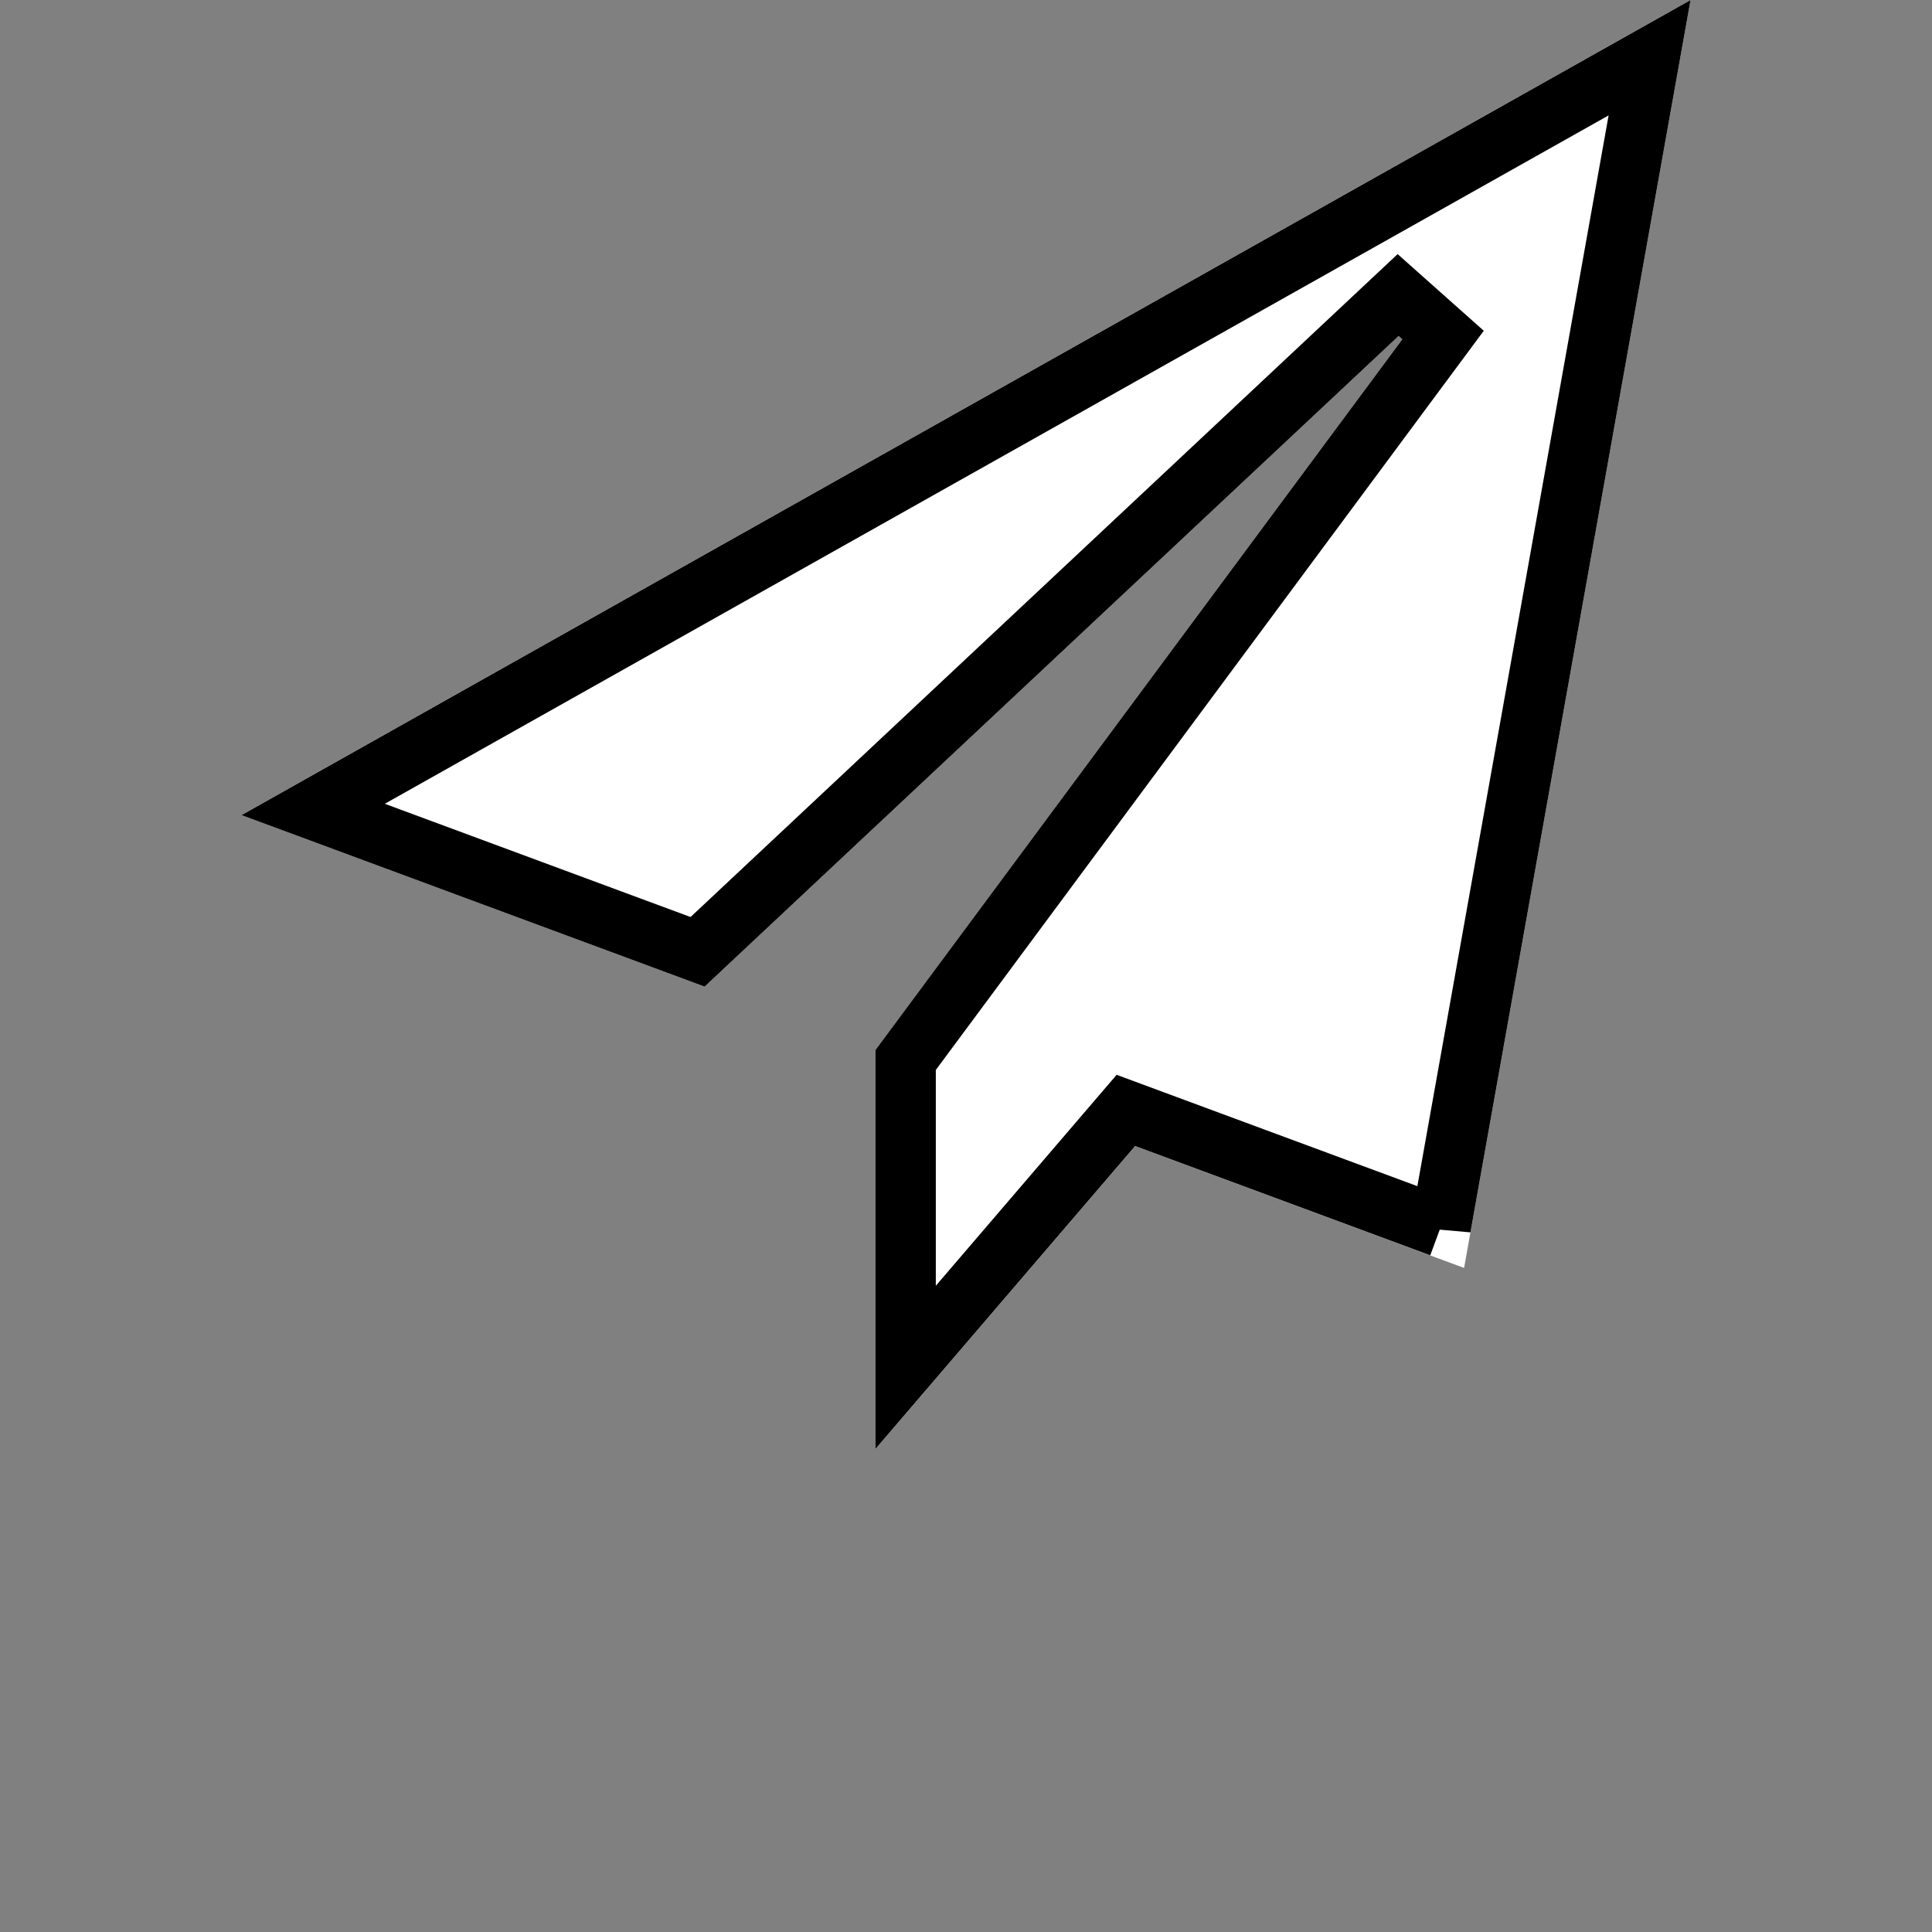 <!-- Generated by IcoMoon.io -->
<svg version="1.1" xmlns="http://www.w3.org/2000/svg" width="32" height="32" viewBox="0 0 32 32">
<rect x="0" y="0" width="32" height="32" fill="#808080" stroke="none"/>
<title>send</title>
<path fill="#fff" d="M28 0l-24 13.5 7.67 2.841 11.83-11.091-8.998 12.14 0.007 0.003-0.009-0.003v6.611l4.301-5.018 5.449 2.018 3.75-21z"></path>
<path fill="none" stroke="#000" stroke-linejoin="miter" stroke-linecap="butt" stroke-miterlimit="4" stroke-width="1" d="M23.863 20.323l-5.215-1.931-3.648 4.256v-5.091l8.902-12.009-0.744-0.662-11.604 10.879-6.367-2.358 22.135-12.451-3.459 19.368z"></path>
</svg>

